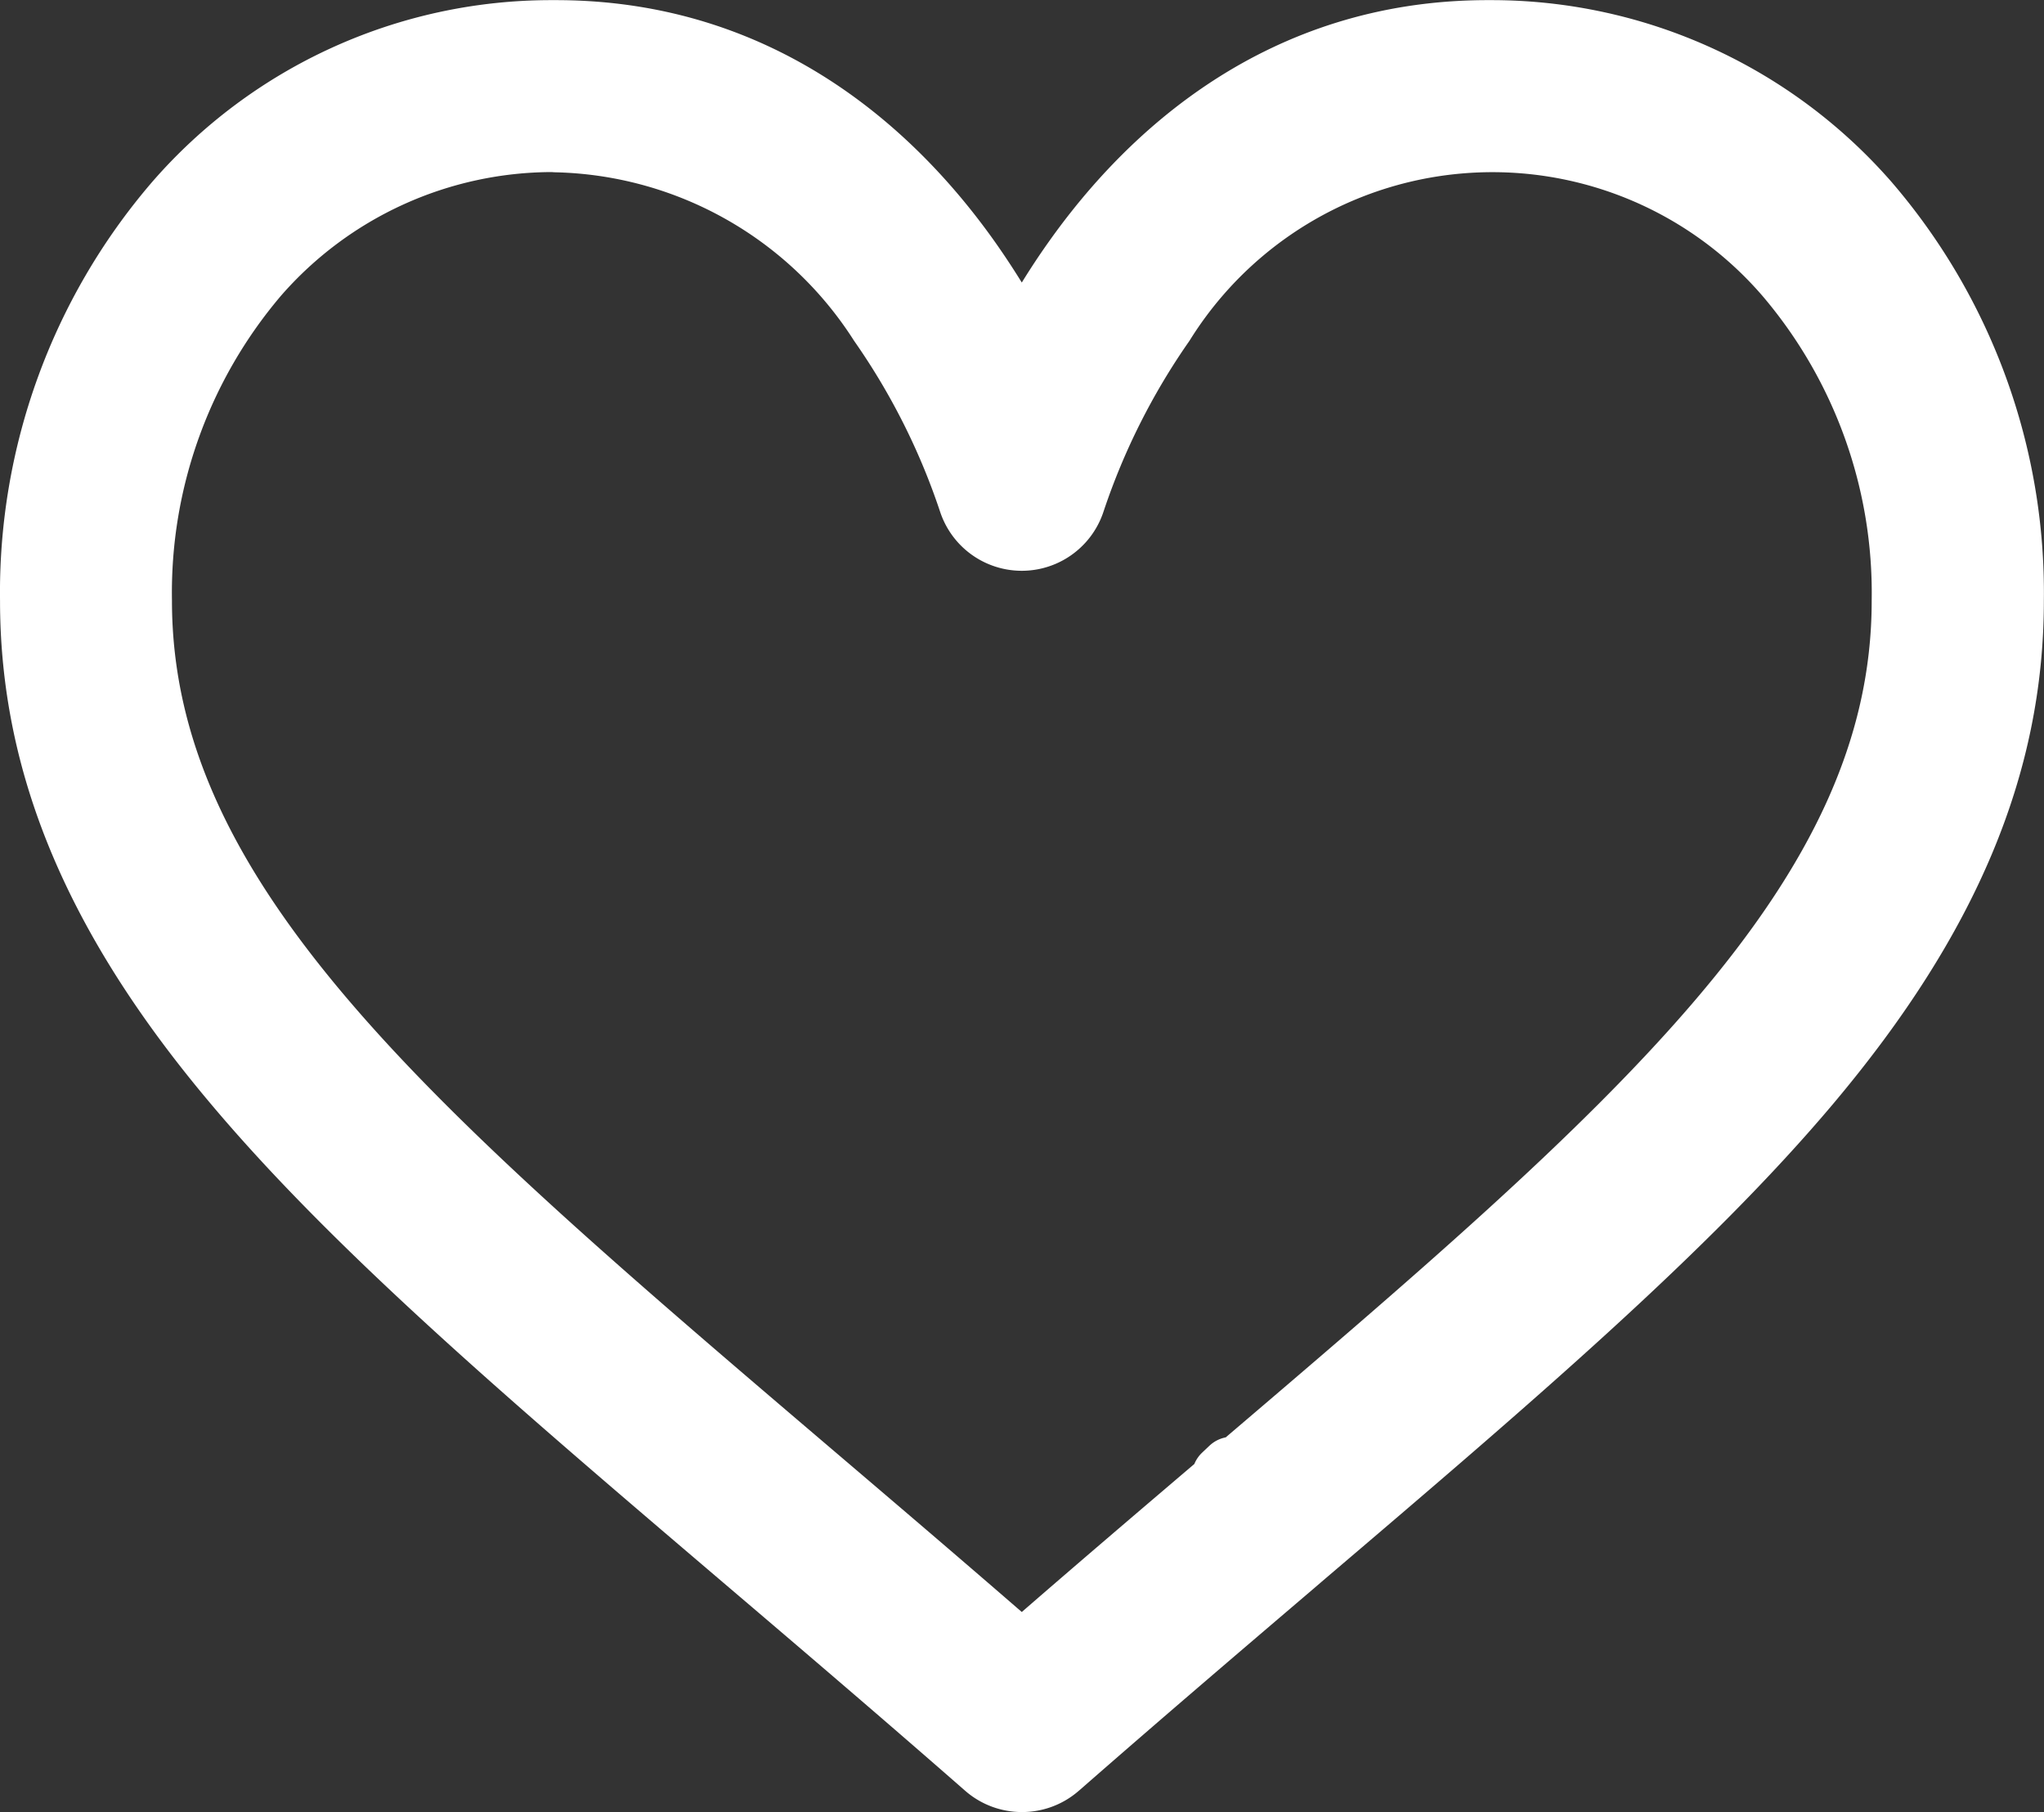 <svg xmlns="http://www.w3.org/2000/svg" width="62.655" height="55.539" viewBox="0 0 62.655 55.539"><rect x="0" y="0" width="62.655" height="55.539" fill="#333333" stroke="none"/><defs><style>.a{fill:#ffffff;stroke:#ffffff;stroke-linejoin:round;stroke-width:2px;}</style></defs><path class="a" d="M8640.008,4666.5a1.642,1.642,0,0,1-1.08-.4l-.08-.07c-2.545-2.226-4.949-4.278-7.392-6.358-6.342-5.406-11.8-10.054-15.577-14.553-4.229-5.023-6.2-9.709-6.2-14.747a18.3,18.3,0,0,1,4.41-12.169,15.2,15.2,0,0,1,11.485-5.238h.142c6.361,0,10.388,3.8,12.646,6.99.371.526.732,1.085,1.068,1.66l.567.97.57-.969c.341-.58.7-1.139,1.071-1.661,2.258-3.188,6.285-6.99,12.644-6.99h.109a15.275,15.275,0,0,1,11.521,5.237,18.29,18.29,0,0,1,4.417,12.167c0,5.035-1.971,9.72-6.2,14.752-3.785,4.5-9.229,9.142-15.536,14.515l-.333.286c-2.267,1.934-4.609,3.932-7.1,6.112l-.075.064A1.639,1.639,0,0,1,8640.008,4666.5Zm-14.387-50.265a12.054,12.054,0,0,0-9.081,4.13,15.049,15.049,0,0,0-3.591,10.006c0,9.225,8.188,16.206,20.583,26.771,1.967,1.675,3.952,3.367,6.034,5.175l.432.376.434-.376c1.928-1.677,3.775-3.251,5.572-4.781l.379-.324-.17,0,.226-.214-.016.185c12.437-10.6,20.628-17.582,20.628-26.81a15.039,15.039,0,0,0-3.594-10,11.929,11.929,0,0,0-19.154,1.484,21.357,21.357,0,0,0-2.747,5.467,1.637,1.637,0,0,1-3.114,0,21.32,21.32,0,0,0-2.752-5.473,12.152,12.152,0,0,0-9.971-5.609Z" transform="translate(-8608.678 -4611.961)"/></svg>
